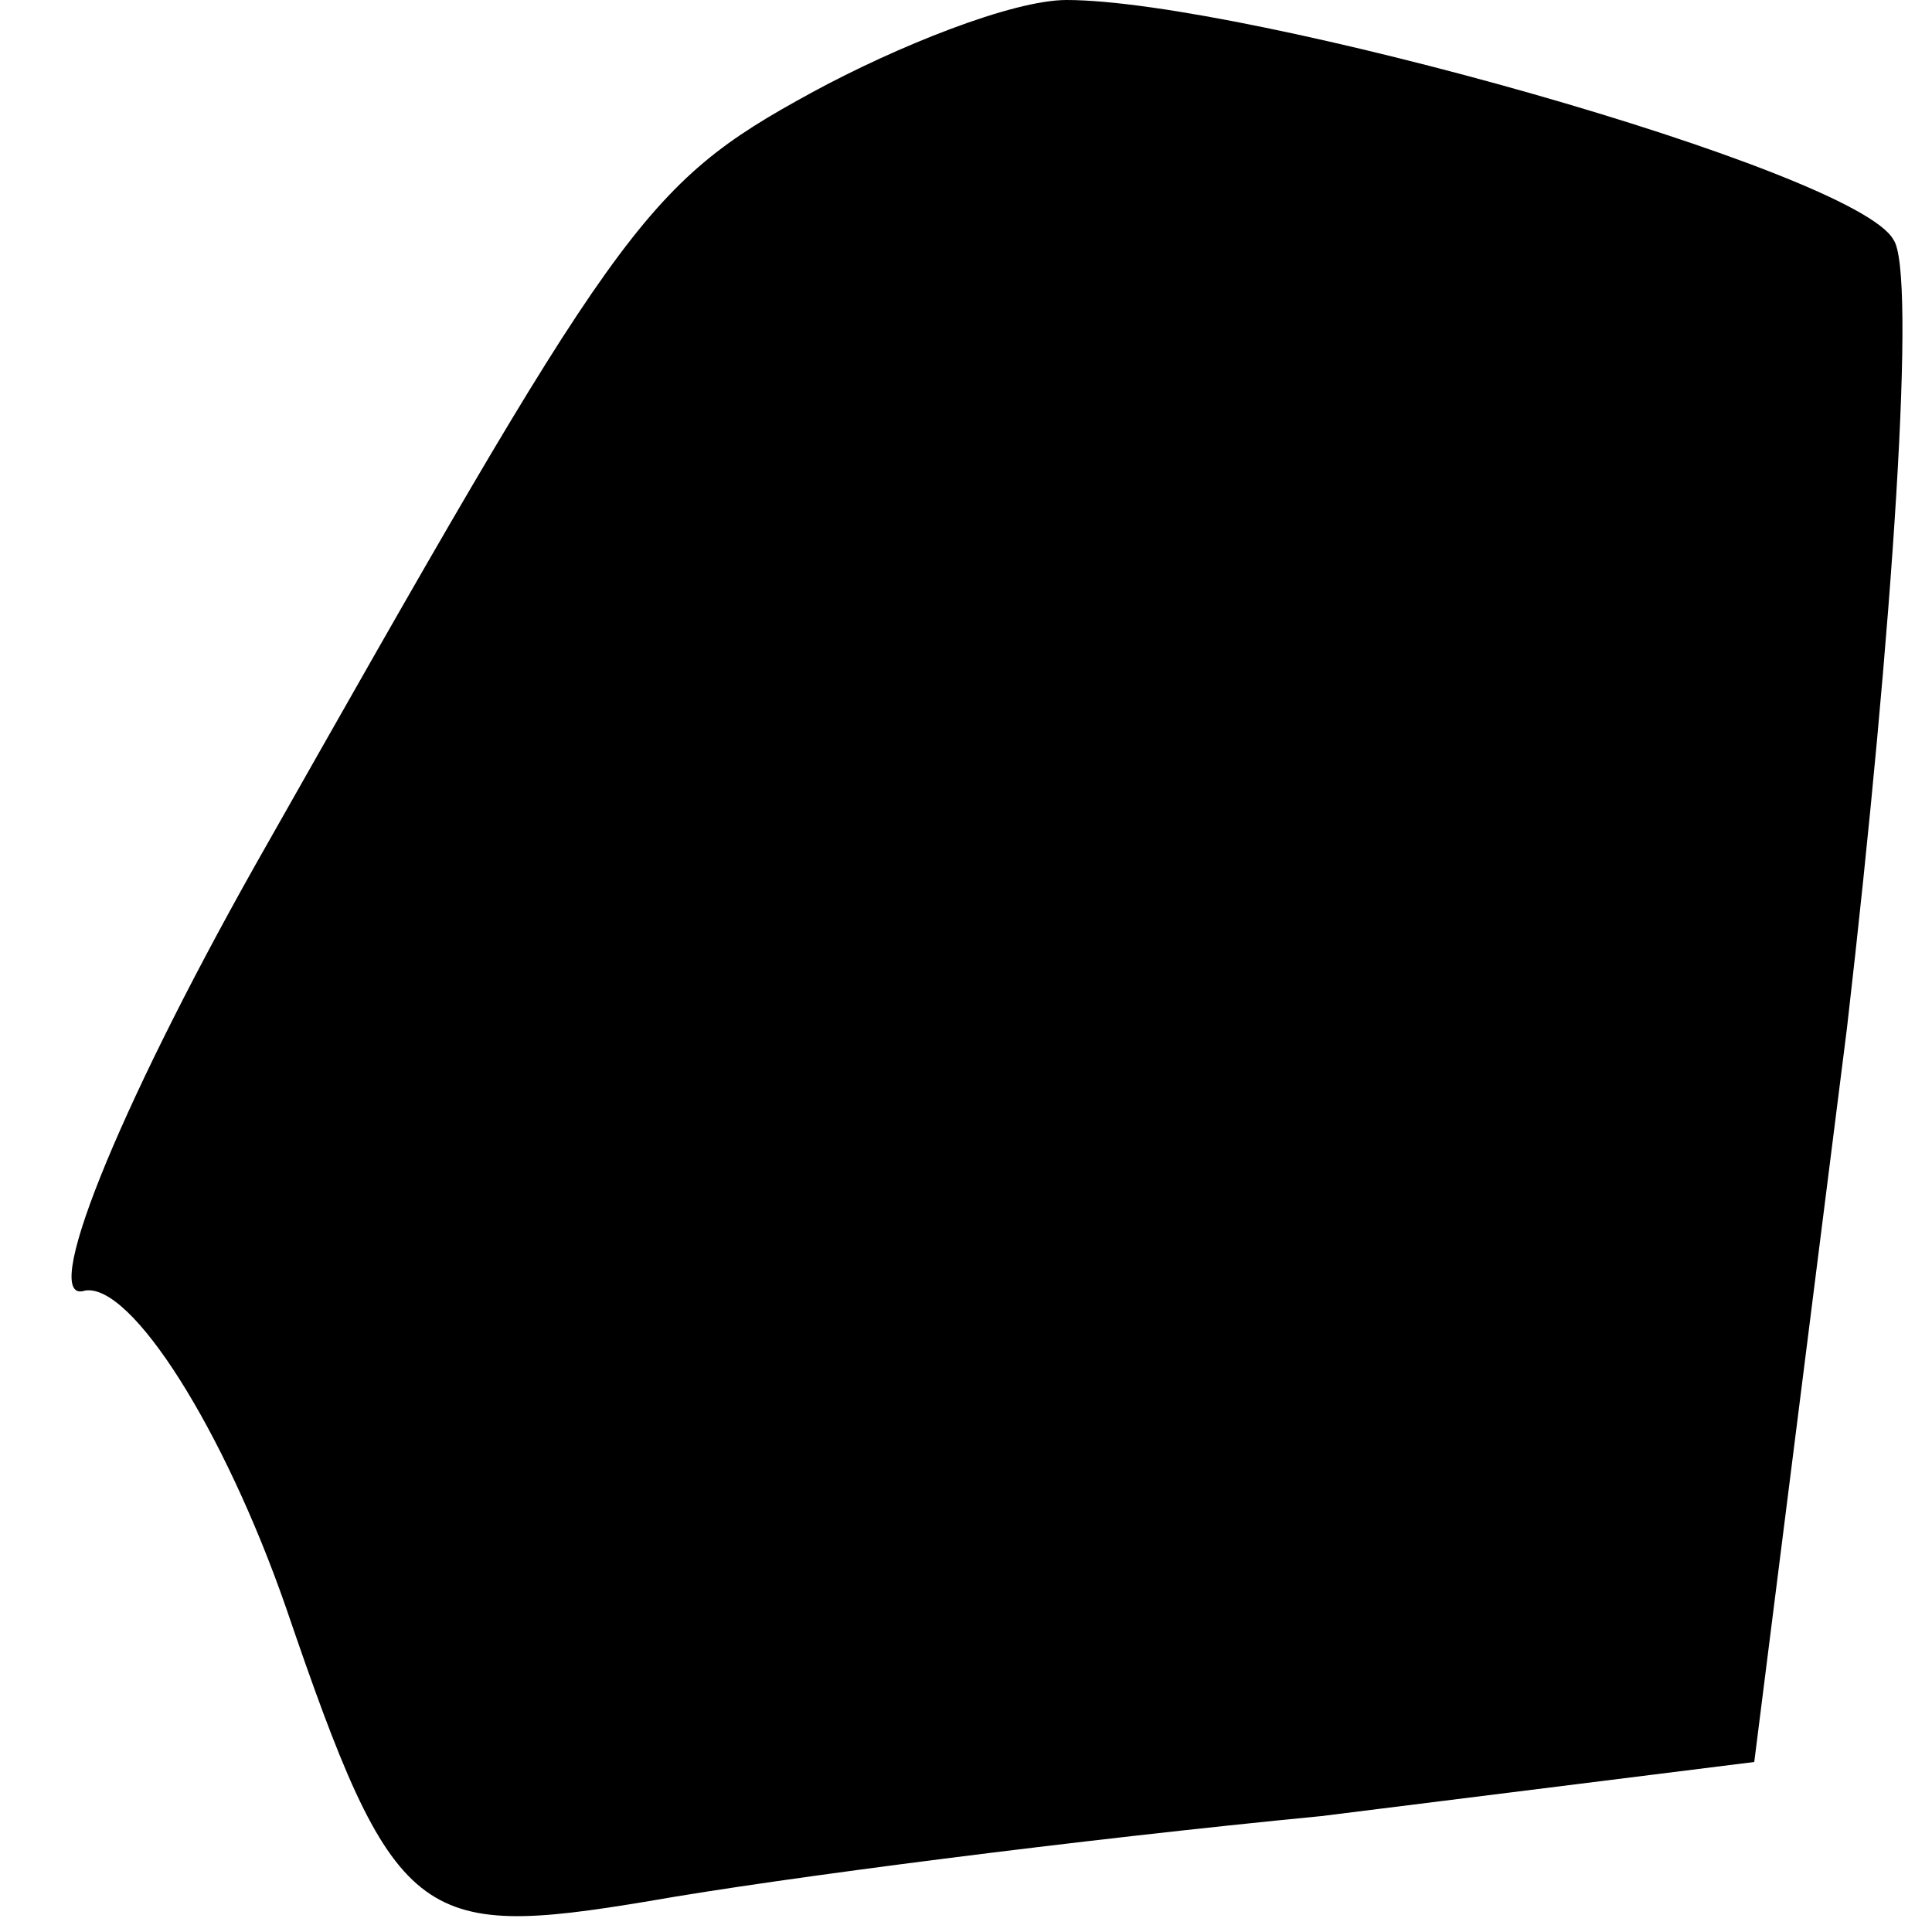 <?xml version="1.0" standalone="no"?>
<!DOCTYPE svg PUBLIC "-//W3C//DTD SVG 20010904//EN"
 "http://www.w3.org/TR/2001/REC-SVG-20010904/DTD/svg10.dtd">
<svg version="1.0" xmlns="http://www.w3.org/2000/svg"
 width="25pt" height="25pt" viewBox="0 0 25 25"
 preserveAspectRatio="xMidYMid meet">
<g transform="translate(0,25) scale(0.1,-0.1)"
fill="#000000" stroke="none">
<path fill="#000000" stroke="none" d="M105 238 c-22 -12 -25 -17 -72 -100
-18 -32 -28 -57 -22 -55 6 1 18 -18 26 -41 14 -41 17 -43 47 -38 17 3 56 8 87
11 l56 7 12 95 c6 52 9 98 6 102 -5 9 -84 31 -107 31 -7 0 -22 -6 -33 -12z"/>
</g>
</svg>
